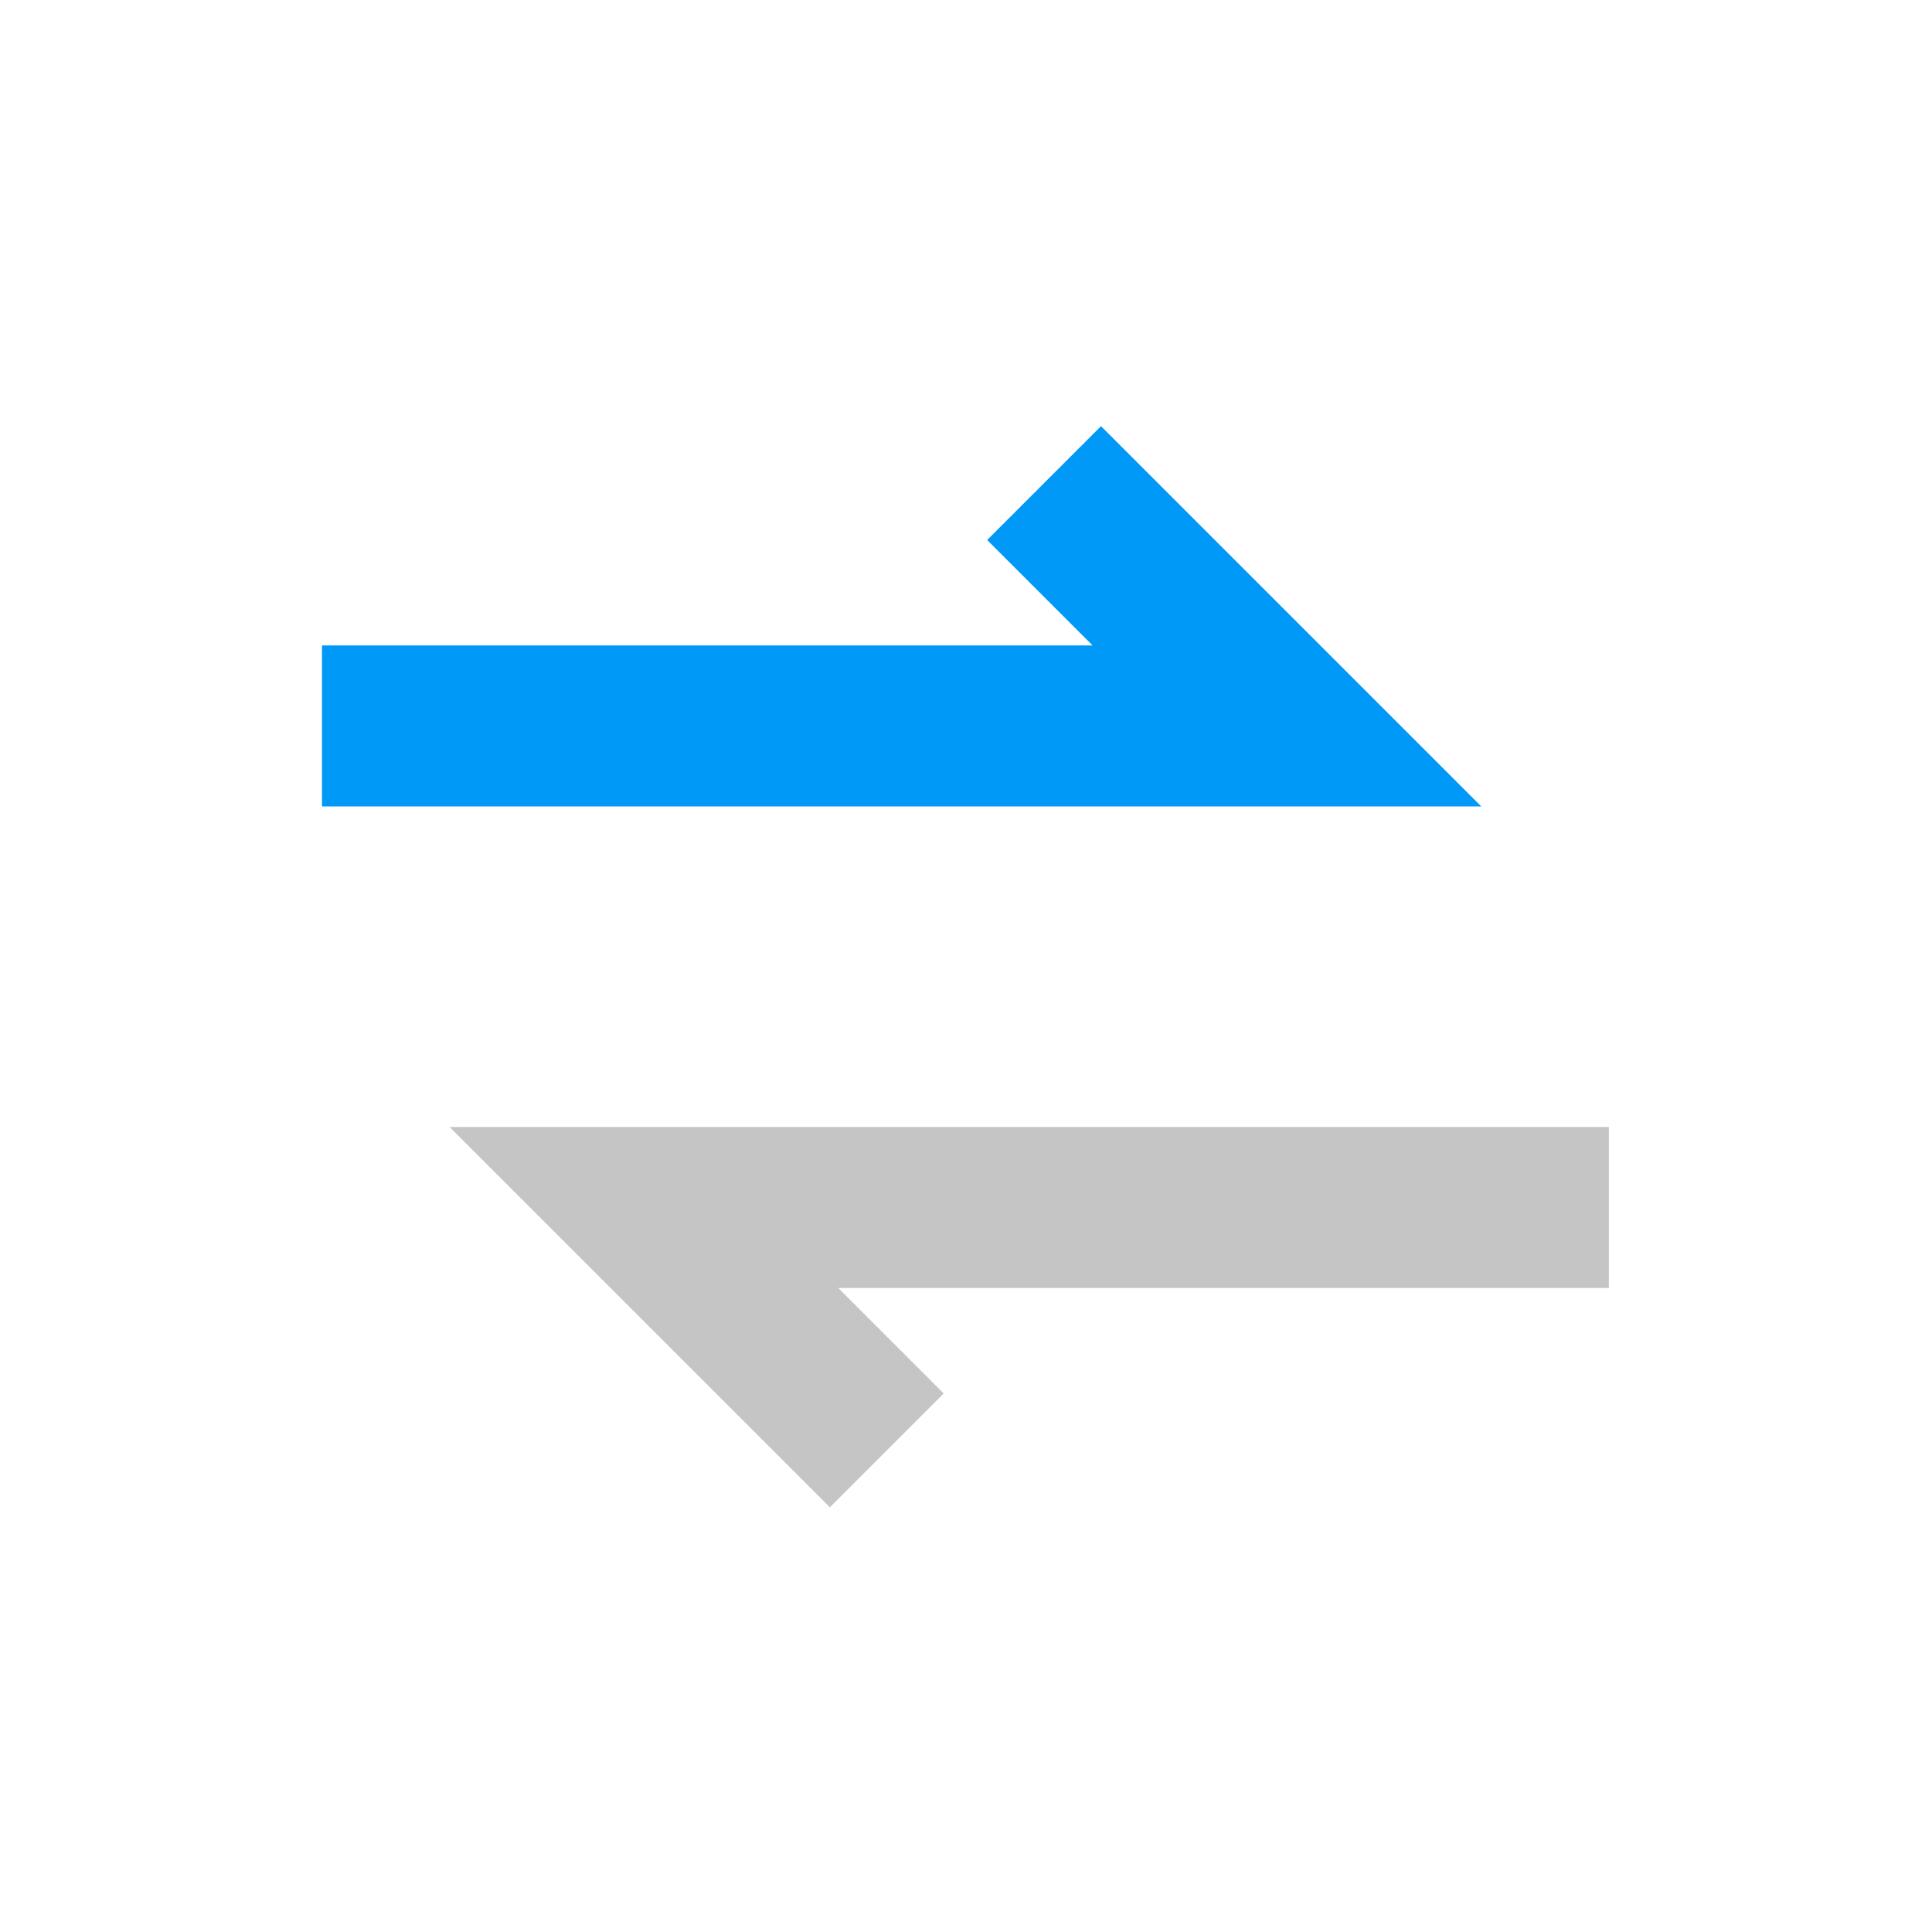 <?xml version="1.0" encoding="UTF-8"?>
<svg width="24px" height="24px" viewBox="0 0 24 24" version="1.1" xmlns="http://www.w3.org/2000/svg" xmlns:xlink="http://www.w3.org/1999/xlink">
    <!-- Generator: sketchtool 49.3 (51167) - http://www.bohemiancoding.com/sketch -->
    <title>B22B5D67-4E33-46B1-971A-EC8F99403293</title>
    <desc>Created with sketchtool.</desc>
    <defs></defs>
    <g id="Symbols" stroke="none" stroke-width="1" fill="none" fill-rule="evenodd">
        <g id="flip/dark" stroke-width="2">
            <polyline id="Path-3-Copy" stroke="#C5C5C5" transform="translate(13.993, 16.509) scale(1, -1) rotate(-180) translate(-13.993, -16.509) " points="8 15 19.987 15 16.97 18.017"></polyline>
            <polyline id="Path-3" stroke="#0099F7" transform="translate(9.993, 7.509) scale(1, -1) translate(-9.993, -7.509) " points="4 6 15.987 6 12.97 9.017"></polyline>
        </g>
    </g>
</svg>